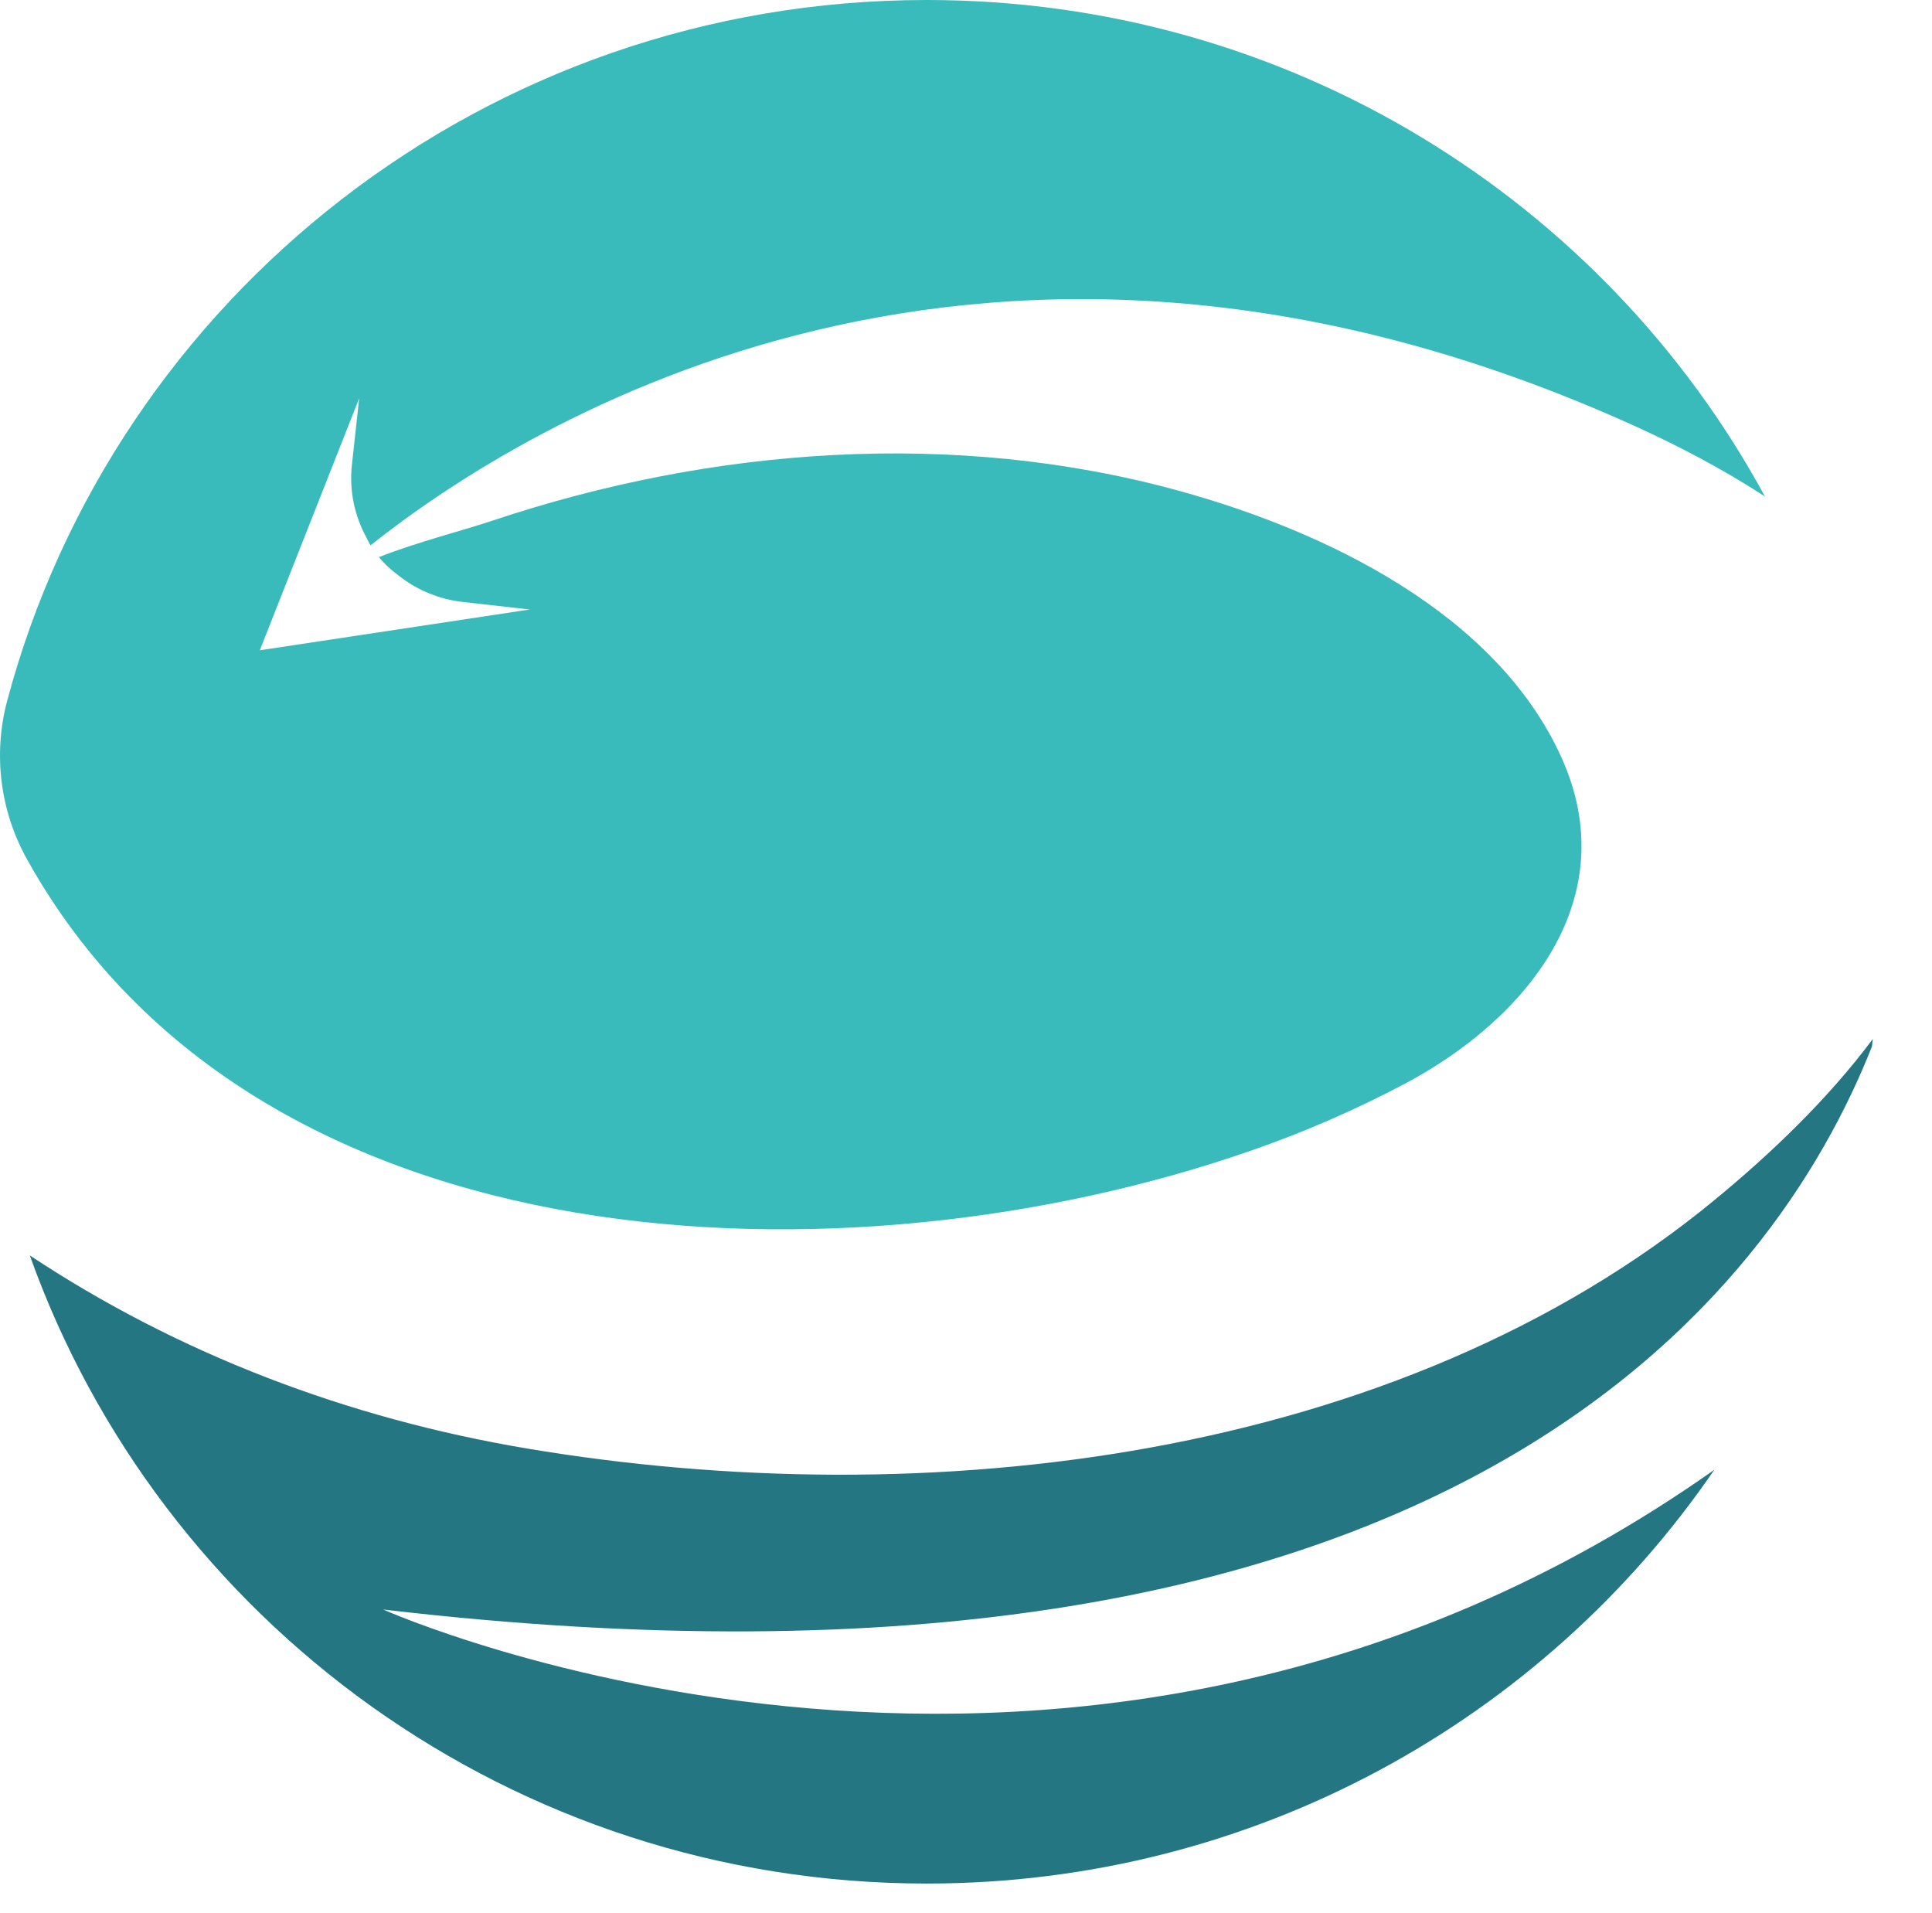 <svg width="202" height="200" viewBox="0 0 202 200" fill="none" xmlns="http://www.w3.org/2000/svg">
<path d="M40.061 168.254C151.723 181.363 185.6 135.017 195.724 109.39C195.752 109.132 195.786 108.875 195.81 108.614C191.034 115.01 185.073 120.664 179.29 125.424C146.053 152.814 96.71 158.42 55.06 151.417C36.291 148.261 18.57 141.488 3.116 131.237C16.759 169.492 53.592 196.902 96.895 196.902C131.156 196.902 161.36 179.746 179.242 153.647C112.569 200.692 40.061 168.254 40.061 168.254Z" fill="#257683"/>
<path d="M170.871 44.512C175.37 46.553 180.084 49.003 184.535 51.902C167.759 21.003 134.809 0 96.894 0C50.77 0 11.983 31.098 0.746 73.275C-0.737 78.861 0.012 84.798 2.838 89.851C26.917 133.088 88.866 134.851 130.694 120.319C136.29 118.385 141.726 116.023 146.953 113.254C159.782 106.414 169.923 93.827 163.226 79.112C156.361 64.037 138.534 55.519 123.346 51.329C99.842 44.841 74.418 46.746 51.451 54.441C48.414 55.458 43.714 56.634 39.612 58.241C40.554 59.359 41.529 60.047 41.529 60.047C43.482 61.642 45.859 62.641 48.373 62.925L55.395 63.715L41.279 65.847L27.163 67.98L32.357 54.81L37.554 41.637L36.794 48.597C36.496 51.342 37.089 53.973 38.332 56.224C38.448 56.498 38.588 56.759 38.736 57.01C54.892 44.193 103.3 13.912 170.871 44.512Z" fill="#38BBBA"/>
</svg>
